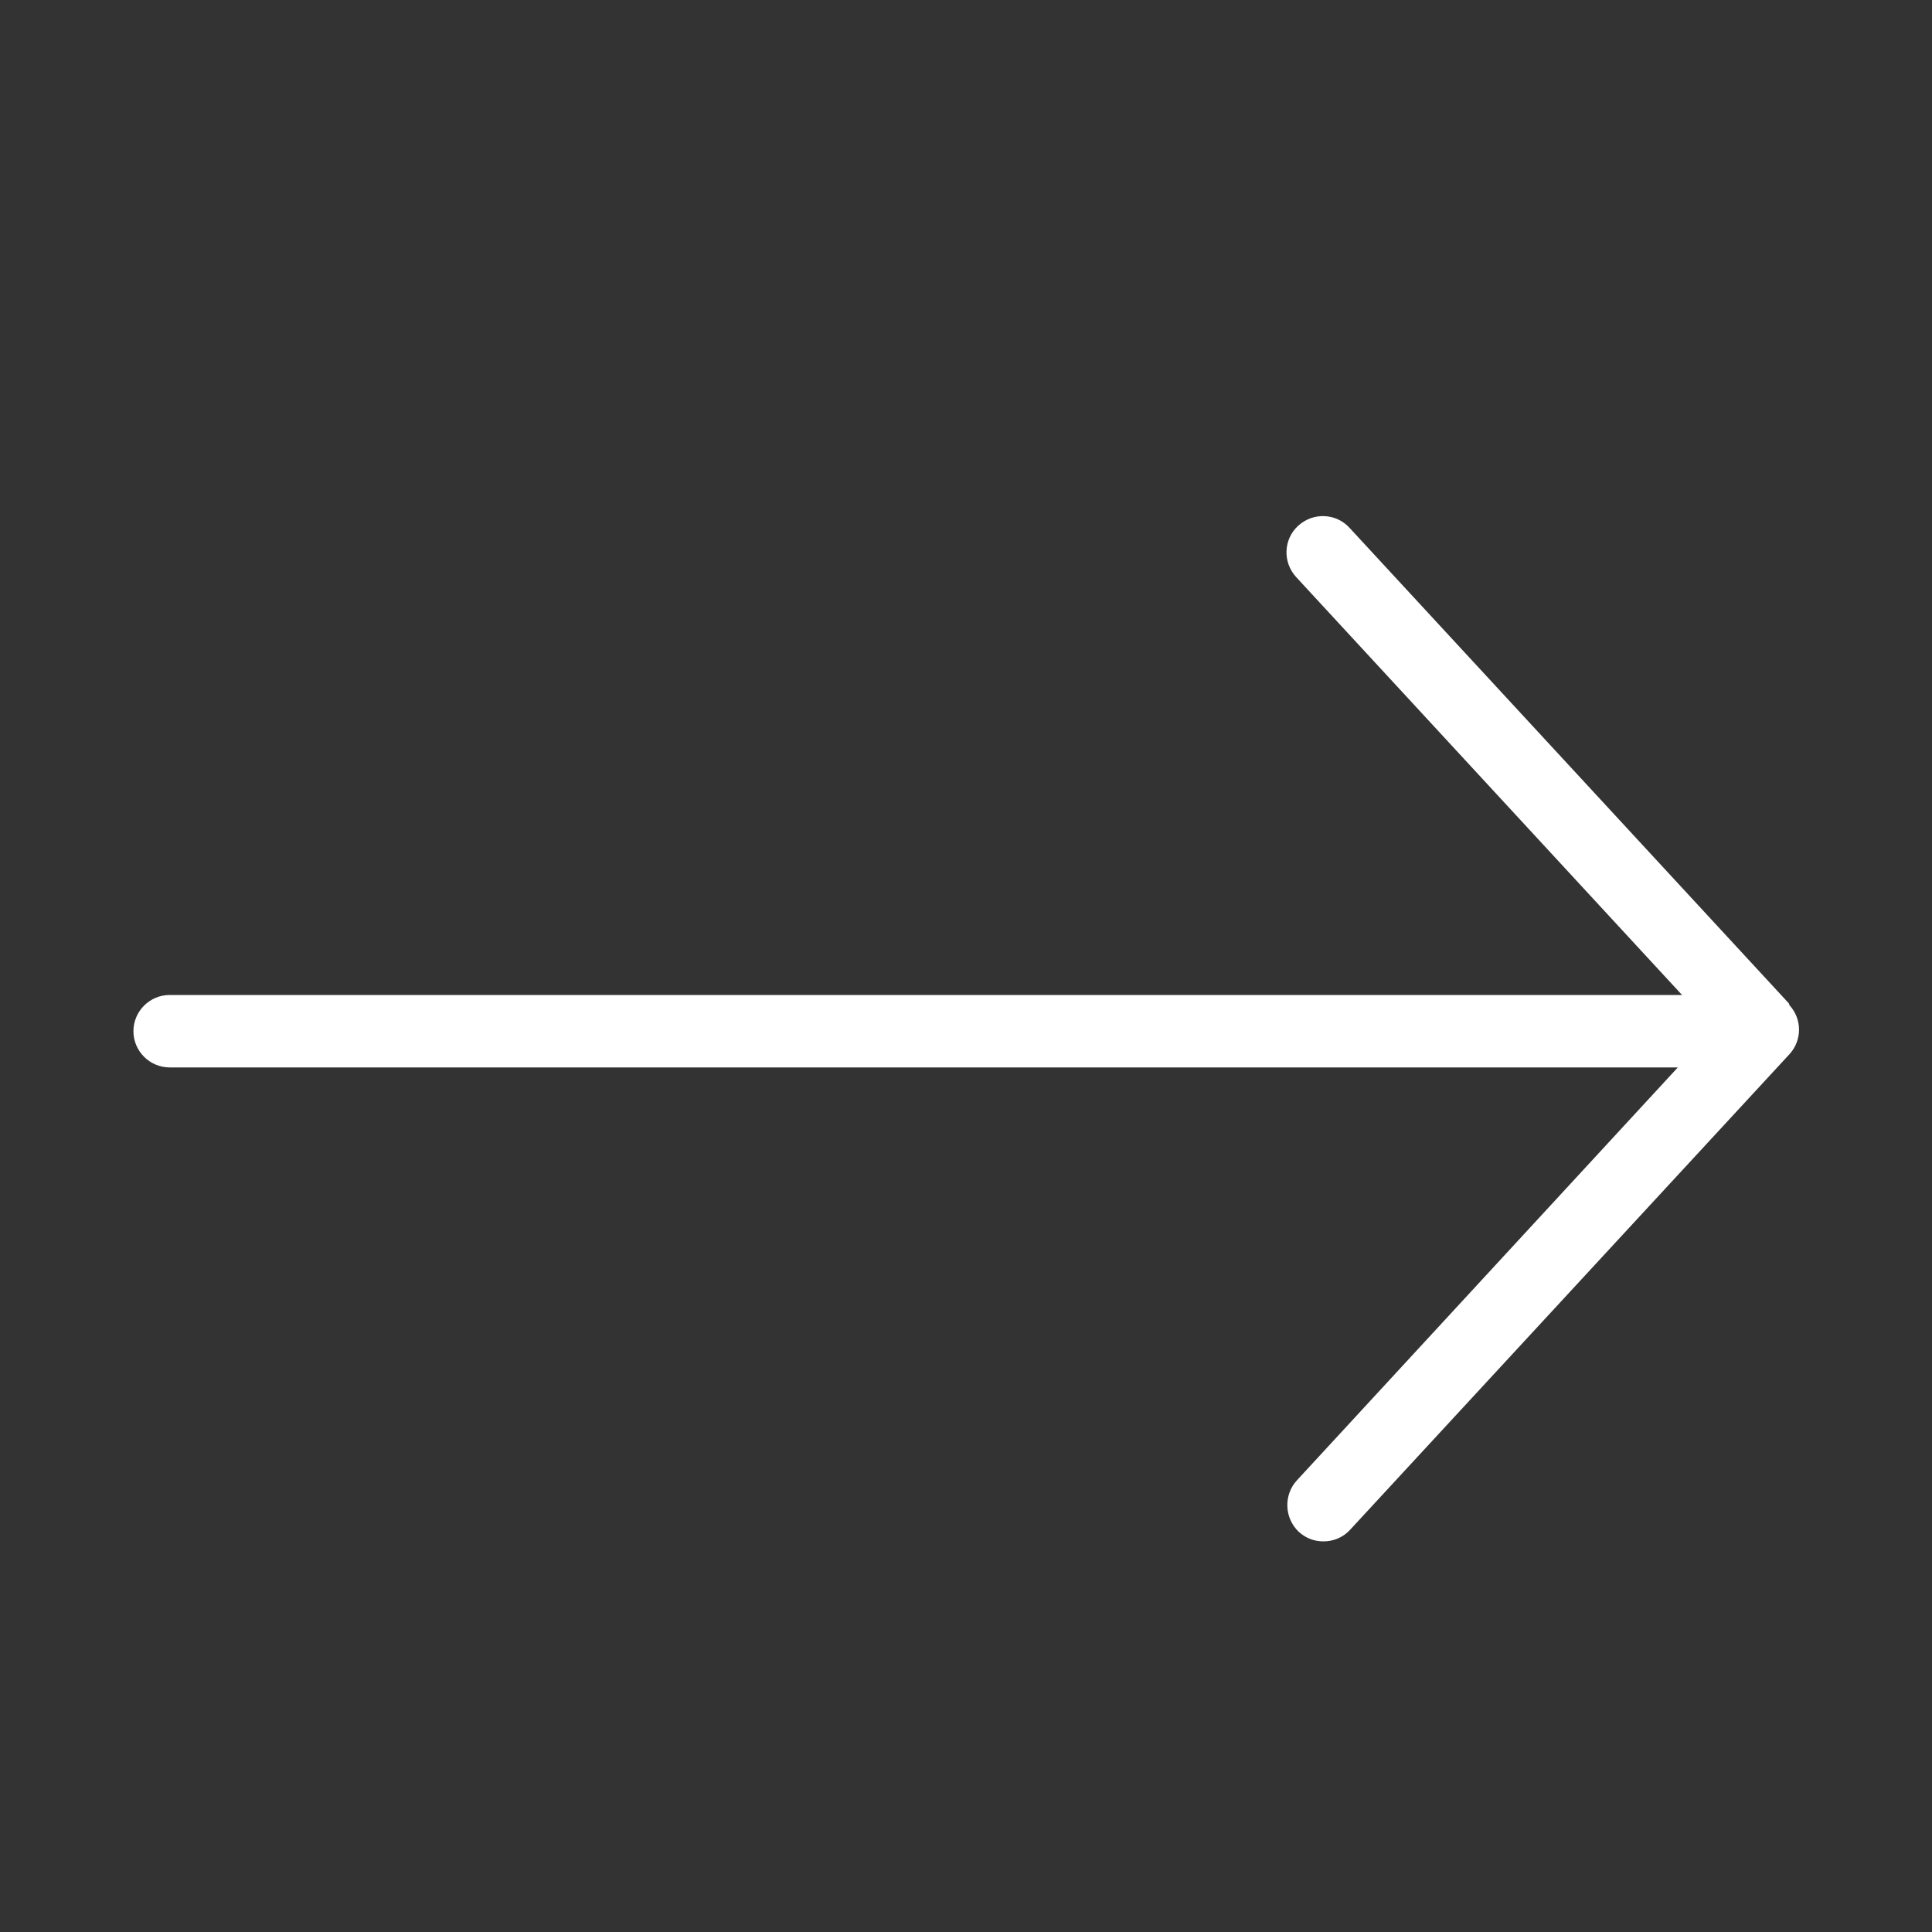 <?xml version="1.0" encoding="UTF-8"?><svg id="a" xmlns="http://www.w3.org/2000/svg" width="32" height="32" viewBox="0 0 32 32"><rect x="0" y="0" width="32" height="32" fill="#333333" stroke="none"/><path fill="#ffffff" d="m29.63,16.62l-7.28-7.88c-.22-.24-.6-.26-.85-.03-.24.22-.26.6-.03.85l6.39,6.92H2.81c-.33,0-.6.27-.6.6s.27.6.6.6h24.98l-6.31,6.84c-.22.24-.21.62.03.85.12.11.26.16.41.16.16,0,.32-.06.44-.19l7.28-7.88c.21-.23.21-.58,0-.81Z"/></svg>